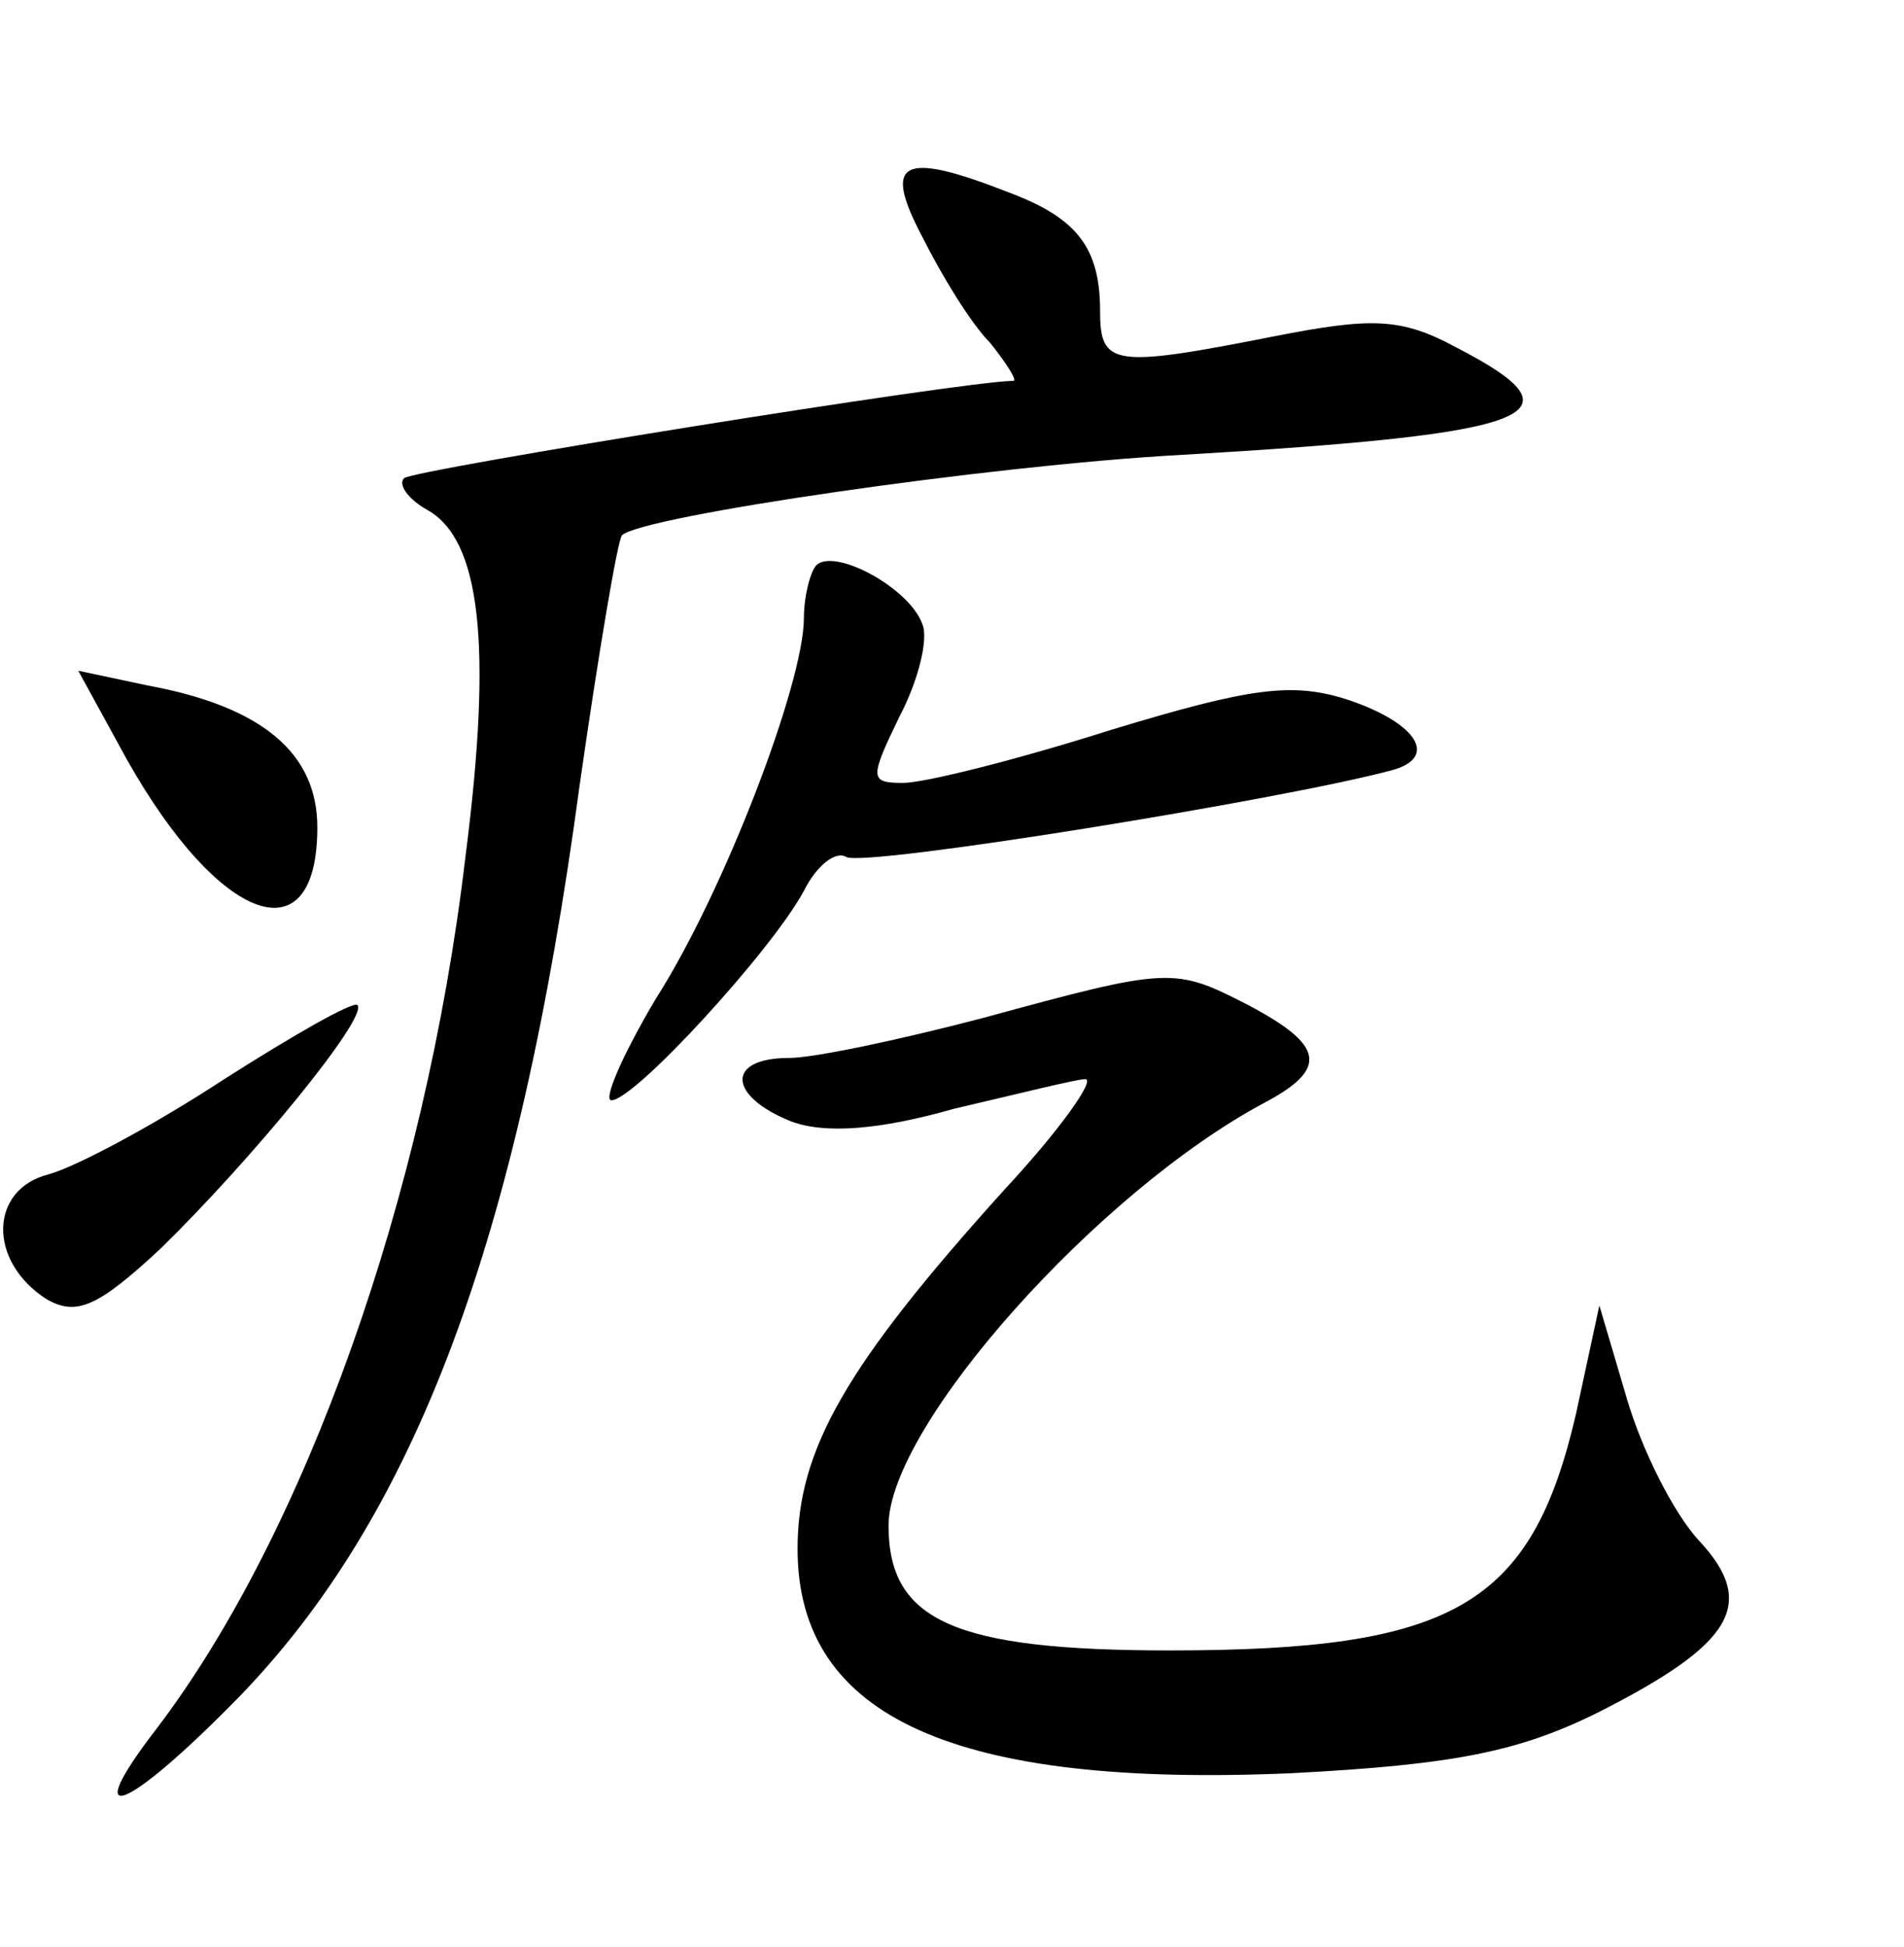 <?xml version="1.0" standalone="no"?>
<!DOCTYPE svg PUBLIC "-//W3C//DTD SVG 20010904//EN"
 "http://www.w3.org/TR/2001/REC-SVG-20010904/DTD/svg10.dtd">
<svg version="1.0" xmlns="http://www.w3.org/2000/svg"
 width="90pt" height="92pt" viewBox="0 0 90 92"
 preserveAspectRatio="xMidYMid meet">
<g transform="translate(0,92) scale(0.1,-0.1)"
fill="#000000" stroke="none">
<path d="M436 808 c9 -18 23 -41 32 -50 8 -10 13 -18 11 -18 -23 0 -284 -42
-288 -46 -3 -3 2 -10 11 -15 25 -14 31 -63 18 -164 -19 -161 -76 -320 -146
-412 -37 -48 -15 -40 38 14 84 86 133 216 162 432 9 63 18 116 20 118 9 9 173
33 264 38 171 10 192 19 130 51 -26 14 -40 14 -86 5 -76 -15 -82 -14 -82 12 0
30 -11 44 -43 56 -51 20 -60 15 -41 -21z"/>
<path d="M386 653 c-3 -3 -6 -15 -6 -25 0 -31 -38 -130 -70 -180 -16 -27 -25
-48 -21 -48 11 0 76 71 91 99 6 12 15 19 20 16 8 -5 206 27 258 41 22 6 12 22
-20 33 -27 9 -47 6 -113 -14 -44 -14 -88 -25 -98 -25 -16 0 -16 2 -2 31 9 17
14 37 11 44 -6 17 -41 36 -50 28z"/>
<path d="M60 561 c44 -78 90 -94 90 -32 0 35 -26 57 -80 67 l-33 7 23 -42z"/>
<path d="M465 439 c-38 -10 -80 -19 -92 -19 -30 0 -29 -18 1 -30 16 -6 42 -4
77 6 30 7 58 14 62 14 5 0 -12 -24 -38 -52 -75 -83 -98 -123 -98 -170 0 -80
75 -113 234 -106 76 4 107 10 145 29 63 32 75 51 47 81 -12 13 -27 43 -34 67
l-13 44 -11 -51 c-21 -91 -58 -112 -192 -112 -102 0 -133 14 -133 59 0 47 99
158 178 200 30 16 28 27 -8 46 -35 18 -37 18 -125 -6z"/>
<path d="M106 410 c-32 -21 -69 -41 -83 -45 -28 -7 -29 -41 -1 -59 14 -8 24
-4 54 24 43 42 98 109 93 115 -2 2 -30 -14 -63 -35z"/>
</g>
</svg>
